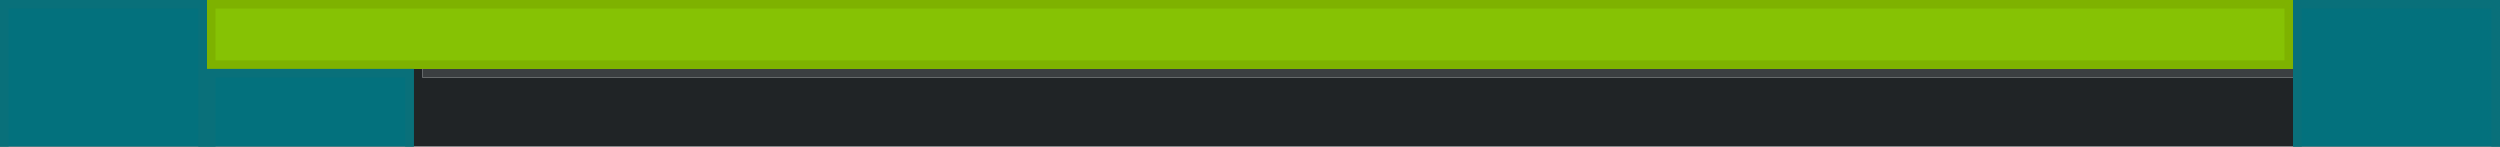 <?xml version="1.0" encoding="UTF-8"?><svg version="1.1" width="290px" height="17px" viewBox="0 0 290.0 17.0" xmlns="http://www.w3.org/2000/svg" xmlns:xlink="http://www.w3.org/1999/xlink"><defs><clipPath id="i0"><path d="M217,0 L217,1 L0,1 L0,0 L217,0 Z"></path></clipPath><clipPath id="i1"><path d="M242,0 L242,8 L0,8 L0,0 L242,0 Z"></path></clipPath><clipPath id="i2"><path d="M24,0 L24,21 L0,21 L0,0 L24,0 Z"></path></clipPath><clipPath id="i3"><path d="M24,0 L24,37 L0,37 L0,0 L24,0 Z"></path></clipPath></defs><rect x="0px" y="0px" width="290px" height="17px" fill="#202426"></rect><g transform="translate(49.0 8.0)"><g clip-path="url(#i0)"><polygon points="0,0 217,0 217,1 0,1 0,0" stroke="none" fill="#FFFFFF"></polygon><polygon points="0,0 217,0 217,1 0,1 0,0 0,0" stroke="#3B3F41" stroke-width="2" fill="none" stroke-miterlimit="5"></polygon></g></g><g transform="translate(24.0 0.0)"><g clip-path="url(#i1)"><polygon points="0,0 242,0 242,8 0,8 0,0" stroke="none" fill="rgba(146, 211, 0, 0.9)"></polygon></g><g clip-path="url(#i1)"><polygon points="0,0 242,0 242,8 0,8 0,0 0,0" stroke="#7EB200" stroke-width="2" fill="none" stroke-miterlimit="5"></polygon></g></g><g transform="translate(24.0 8.0)"><g clip-path="url(#i2)"><polygon points="0,0 24,0 24,21 0,21 0,0" stroke="none" fill="rgba(0, 121, 135, 0.9)"></polygon></g><g clip-path="url(#i2)"><polygon points="0,0 24,0 24,21 0,21 0,0 0,0" stroke="#09707A" stroke-width="2" fill="none" stroke-miterlimit="5"></polygon></g></g><g clip-path="url(#i3)"><polygon points="0,0 24,0 24,37 0,37 0,0" stroke="none" fill="rgba(0, 121, 135, 0.9)"></polygon></g><g clip-path="url(#i3)"><polygon points="0,0 24,0 24,37 0,37 0,0 0,0" stroke="#09707A" stroke-width="2" fill="none" stroke-miterlimit="5"></polygon></g><g transform="translate(266.0 0.0)"><g clip-path="url(#i3)"><polygon points="0,0 24,0 24,37 0,37 0,0" stroke="none" fill="rgba(0, 121, 135, 0.9)"></polygon></g><g clip-path="url(#i3)"><polygon points="0,0 24,0 24,37 0,37 0,0 0,0" stroke="#09707A" stroke-width="2" fill="none" stroke-miterlimit="5"></polygon></g></g></svg>